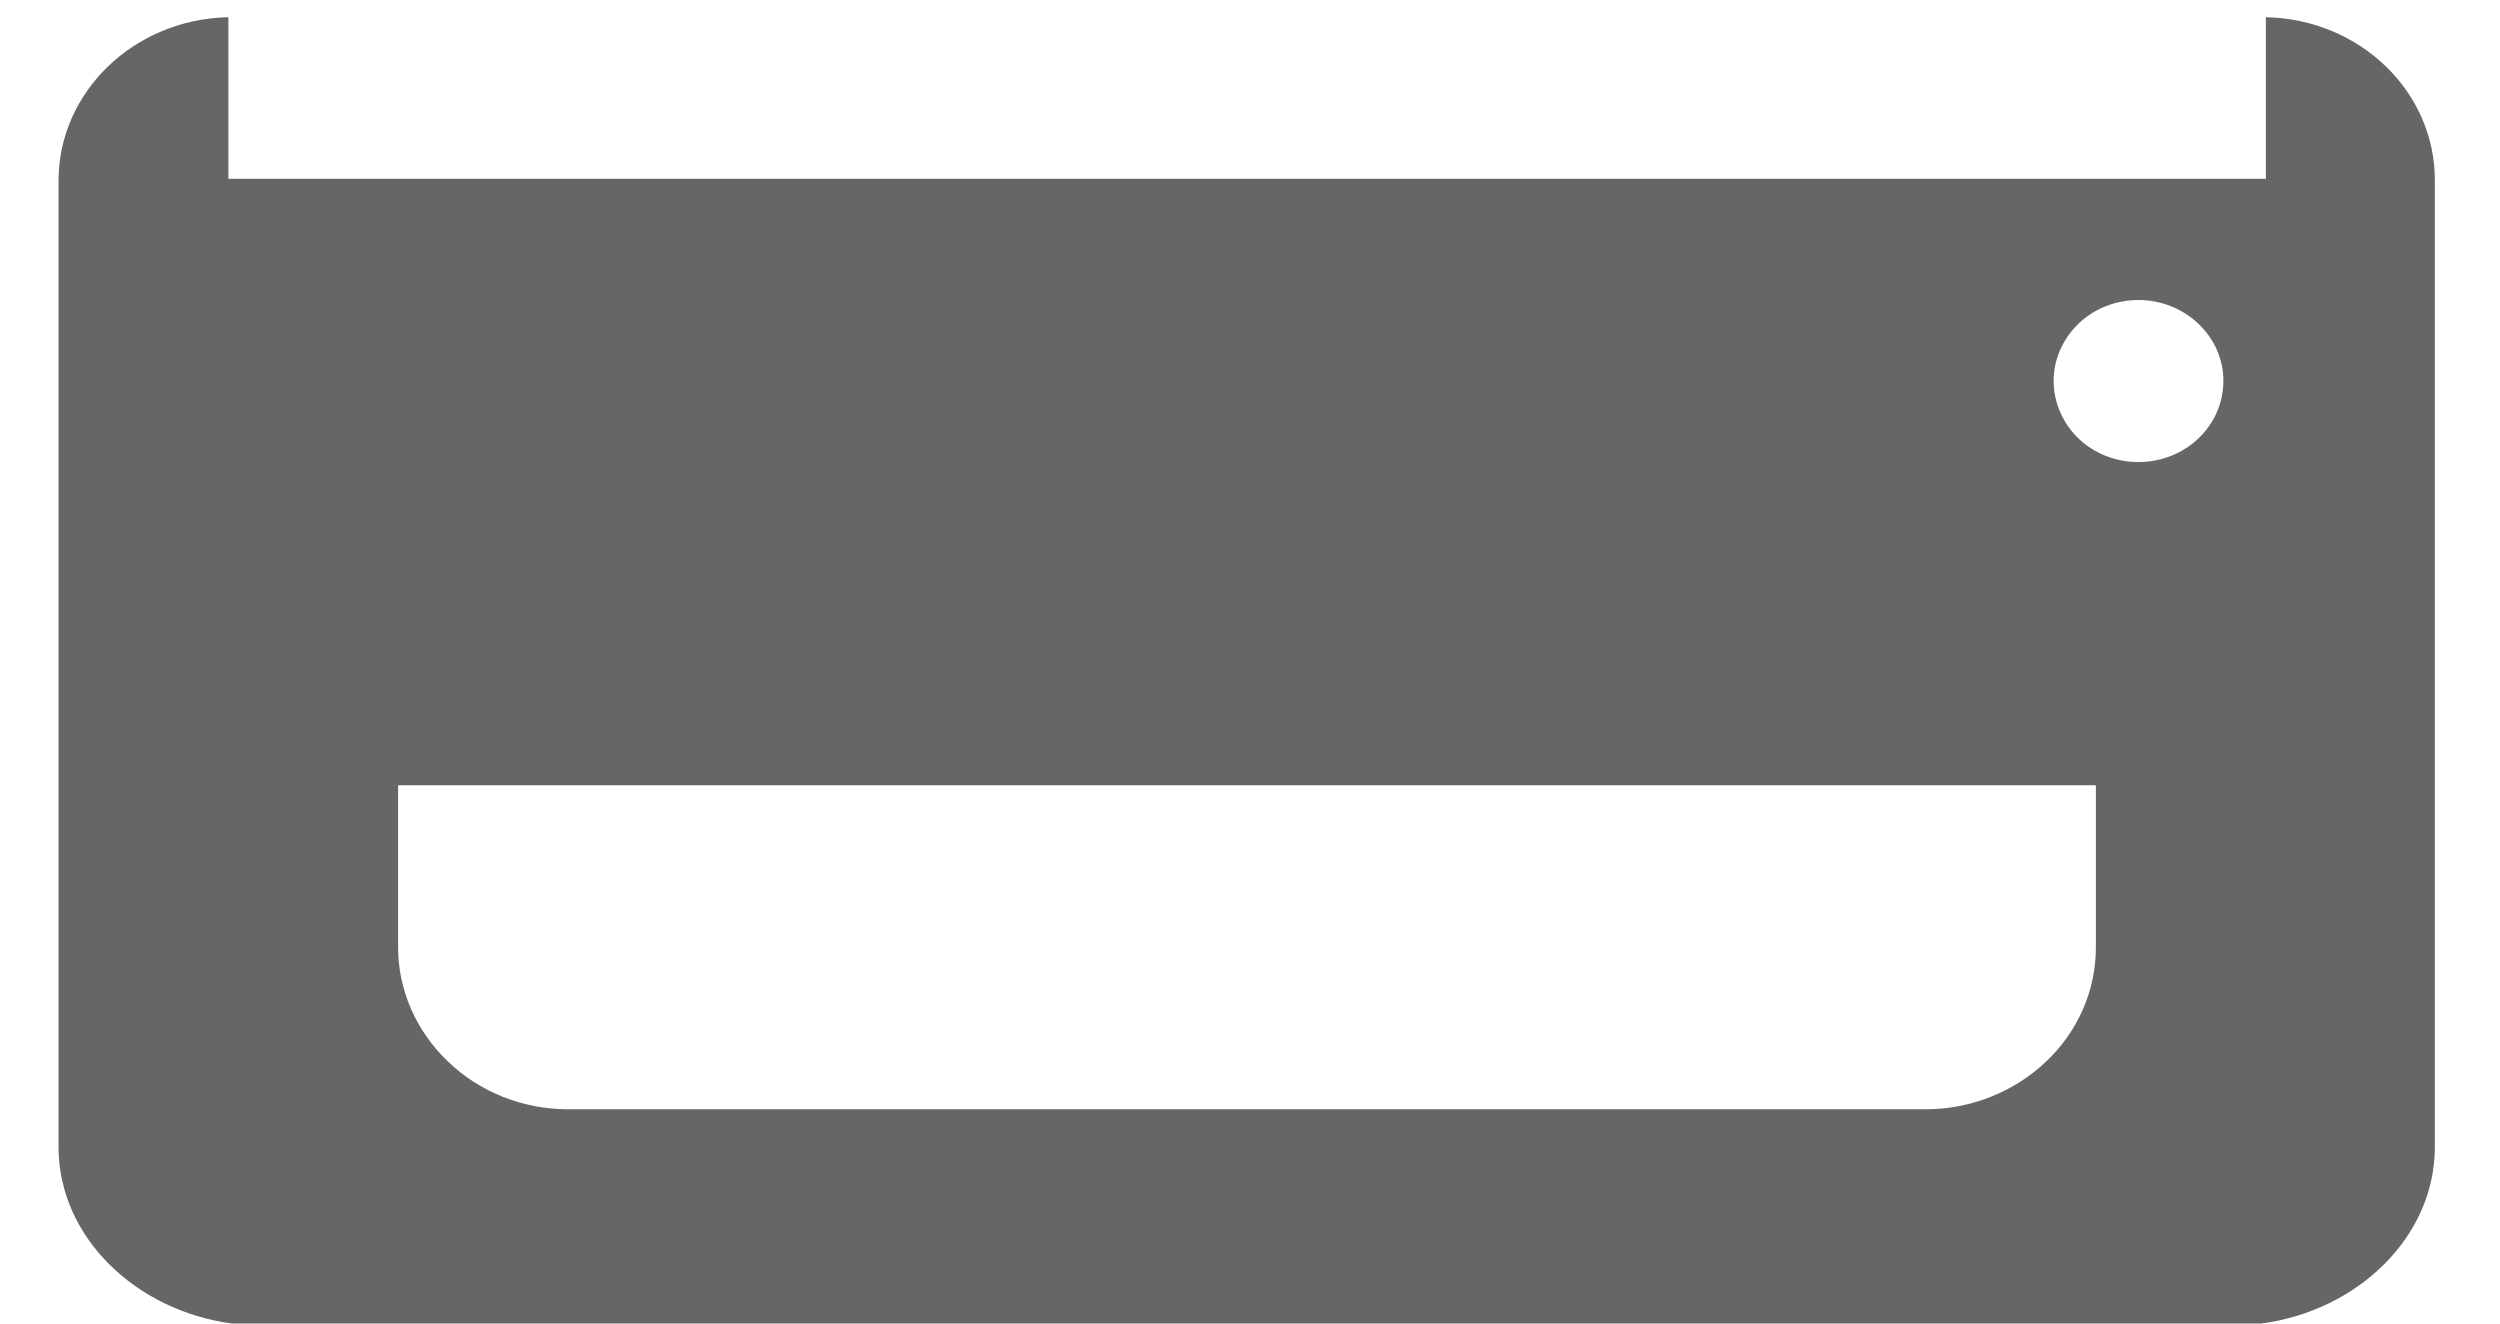 ﻿<?xml version="1.0" encoding="utf-8"?>
<svg version="1.1" xmlns:xlink="http://www.w3.org/1999/xlink" width="17px" height="9px" xmlns="http://www.w3.org/2000/svg">
  <g transform="matrix(1 0 0 1 -16 -21 )">
    <path d="M 16.557 1.232  C 16.561 0.623  16.046 0.13  15.408 0.117  L 15.408 1.216  L 1.553 1.216  L 1.553 0.117  C 0.913 0.13  0.398 0.623  0.398 1.23  L 0.398 7.799  C 0.398 8.415  0.927 8.914  1.578 9  L 15.377 9  C 16.03 8.914  16.557 8.413  16.557 7.799  L 16.557 1.232  Z M 14.252 5.34  L 14.252 6.442  C 14.252 6.734  14.131 7.013  13.913 7.219  C 13.696 7.425  13.401 7.543  13.096 7.543  L 3.863 7.543  C 3.556 7.543  3.263 7.427  3.047 7.219  C 2.83 7.013  2.707 6.732  2.707 6.442  L 2.707 5.34  L 14.252 5.34  Z M 15.119 2.589  C 15.119 2.897  14.86 3.142  14.541 3.142  C 14.335 3.142  14.143 3.038  14.042 2.866  C 13.939 2.695  13.939 2.485  14.042 2.316  C 14.145 2.144  14.335 2.04  14.541 2.04  C 14.858 2.04  15.119 2.287  15.119 2.589  Z " fill-rule="nonzero" fill="#666666" stroke="none" transform="matrix(1 0 0 1 16 21 )" />
  </g>
</svg>